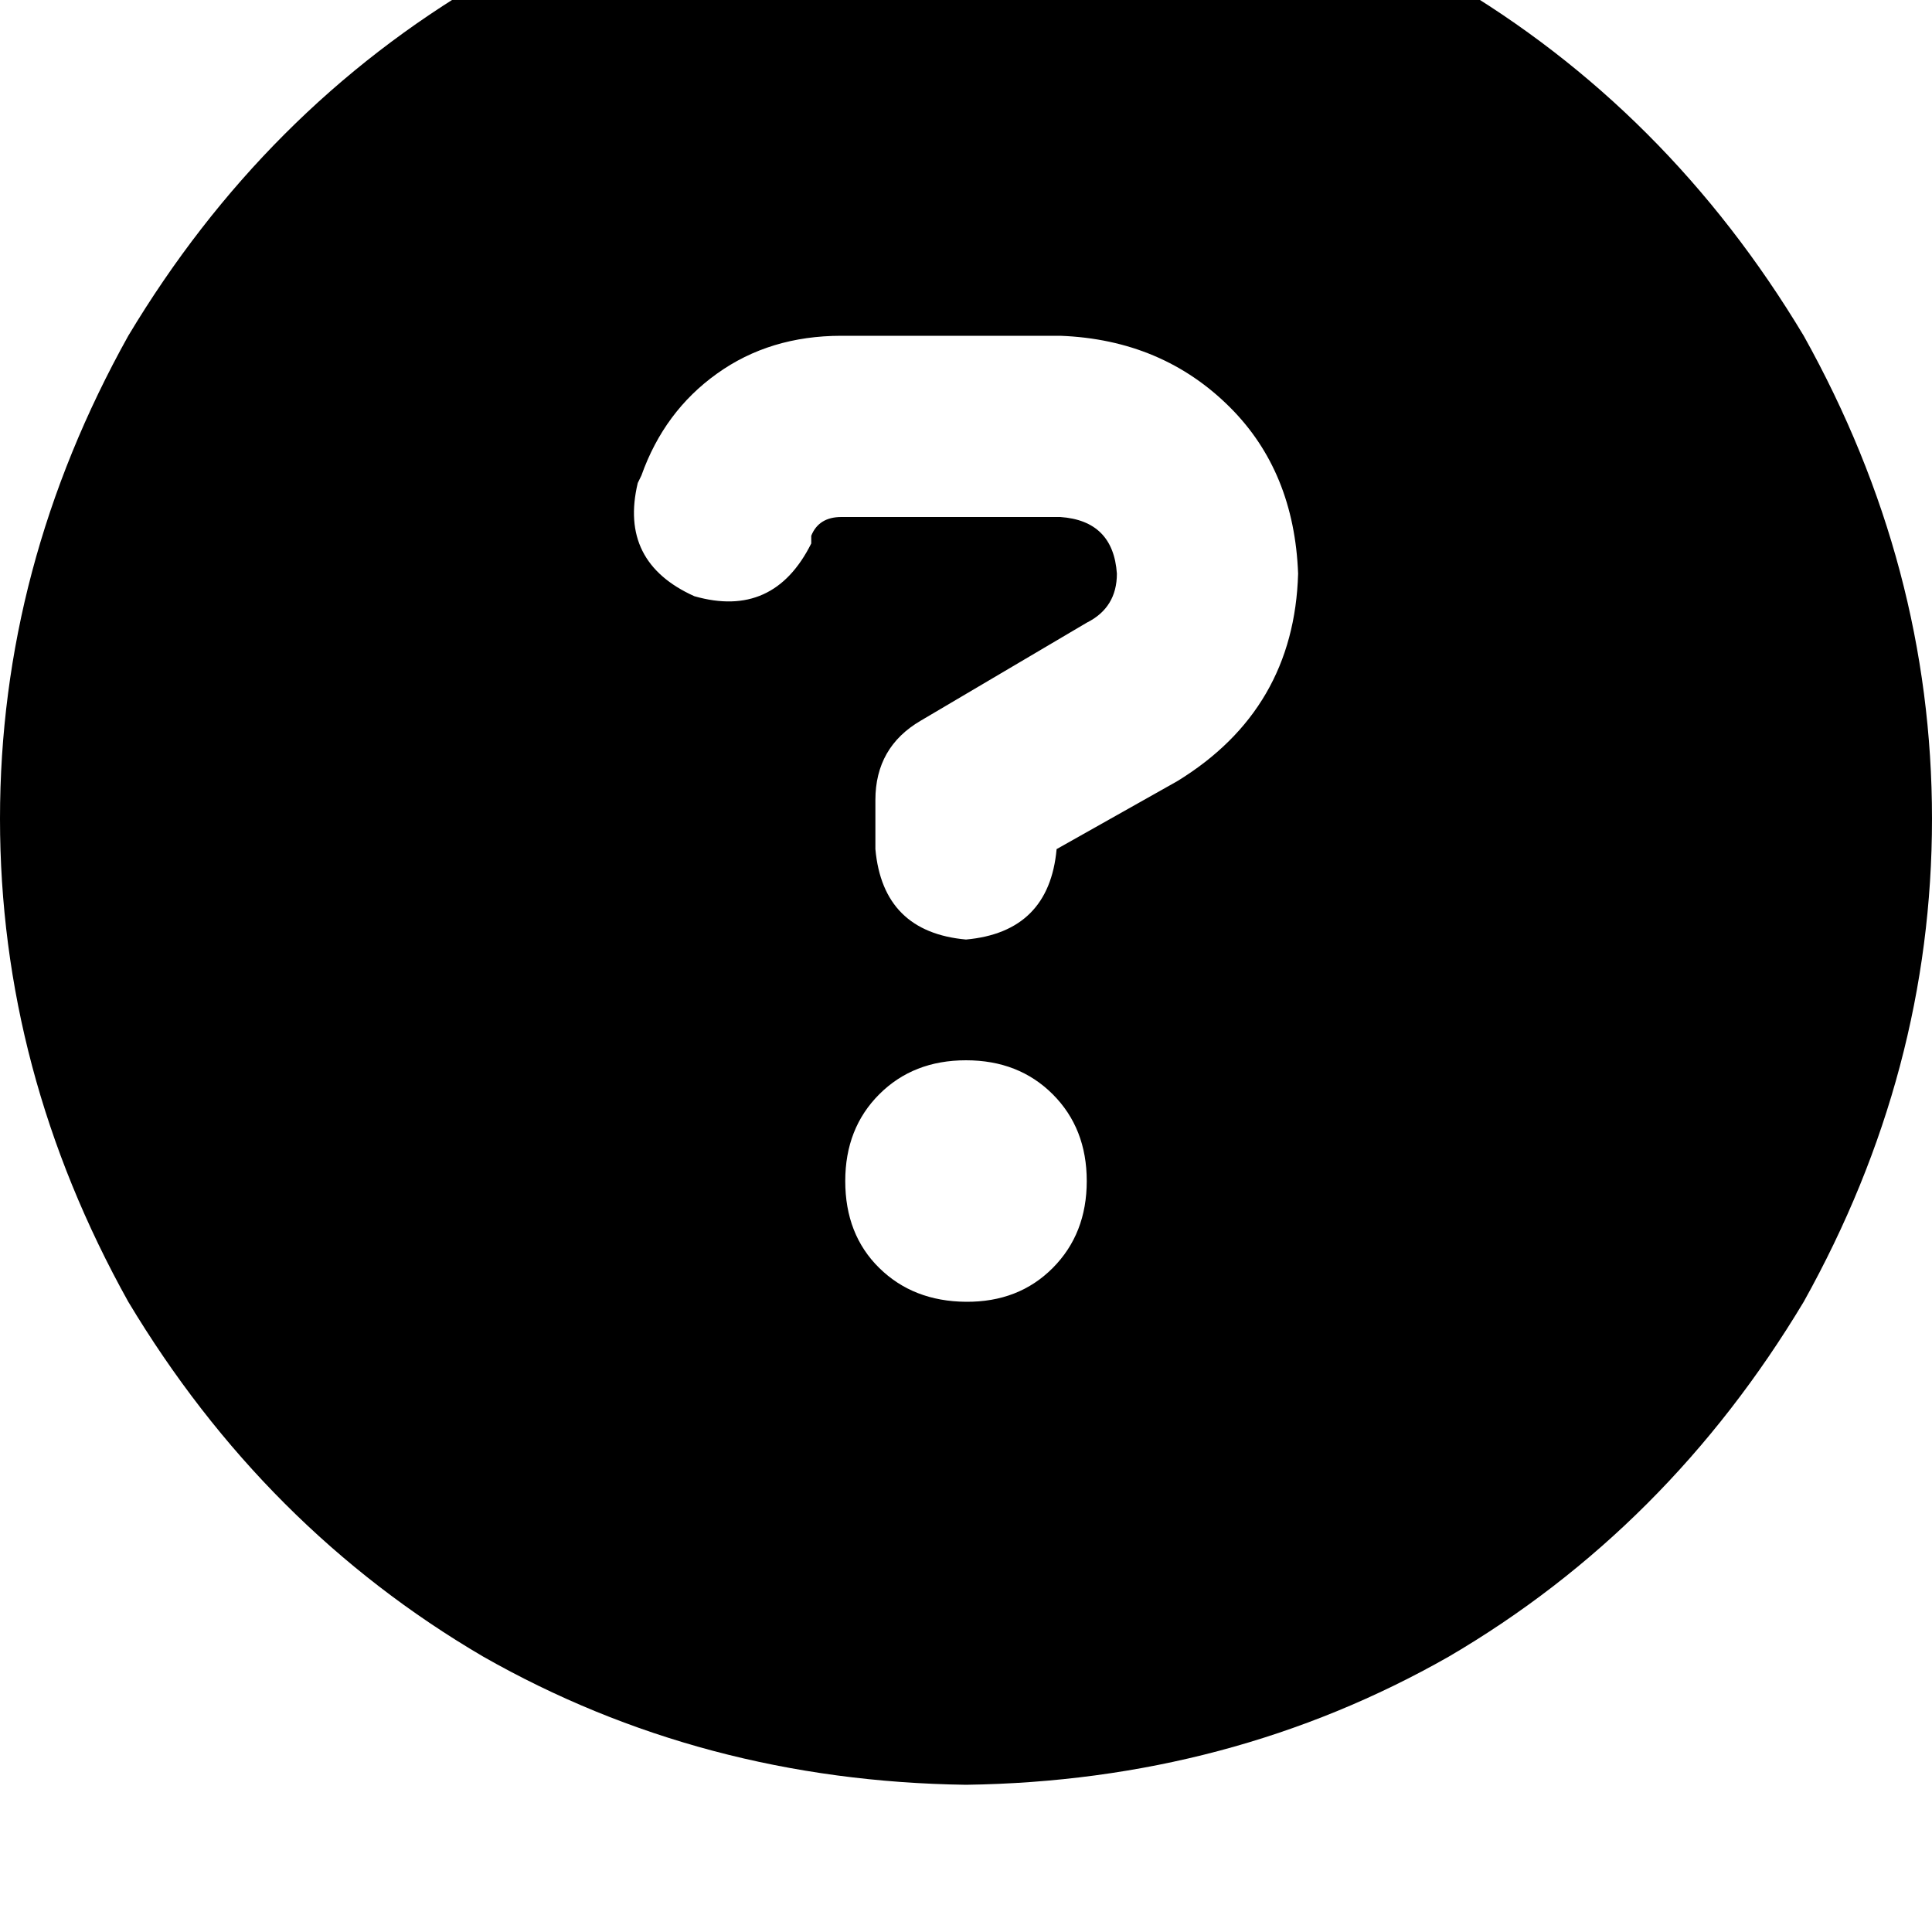 <svg height="1000" width="1000" xmlns="http://www.w3.org/2000/svg"><path d="M500 923.8q136.7 -1.9 250 -66.4Q863.3 791 933.6 673.8q66.4 -119.1 66.4 -250t-66.4 -250Q863.3 56.6 750 -9.8 636.7 -74.2 500 -76.2q-136.7 2 -250 66.4Q136.7 56.6 66.4 173.8 0 293 0 423.8t66.4 250Q136.7 791 250 857.4q113.3 64.5 250 66.4zM332 246.1q11.8 -33.2 39.1 -52.7 27.3 -19.6 64.4 -19.6h113.3q52.8 2 87.9 37.1 33.2 33.2 35.2 86 -2 70.3 -62.5 107.4l-62.5 35.2Q543 482.4 500 486.3q-43 -3.9 -46.9 -46.8v-25.4q0 -27.4 23.5 -41.1l85.9 -50.7q15.6 -7.8 15.6 -25.4 -1.9 -27.4 -29.3 -29.3H435.5q-11.7 0 -15.6 9.7v4q-19.5 39 -60.5 27.3Q320.3 291 330.1 250l1.9 -3.9zm105.5 365.2q0 -27.3 17.6 -44.9 17.6 -17.6 44.9 -17.6t44.9 17.6 17.6 44.9 -17.6 45T500 673.8t-44.9 -17.5 -17.6 -45z"/></svg>